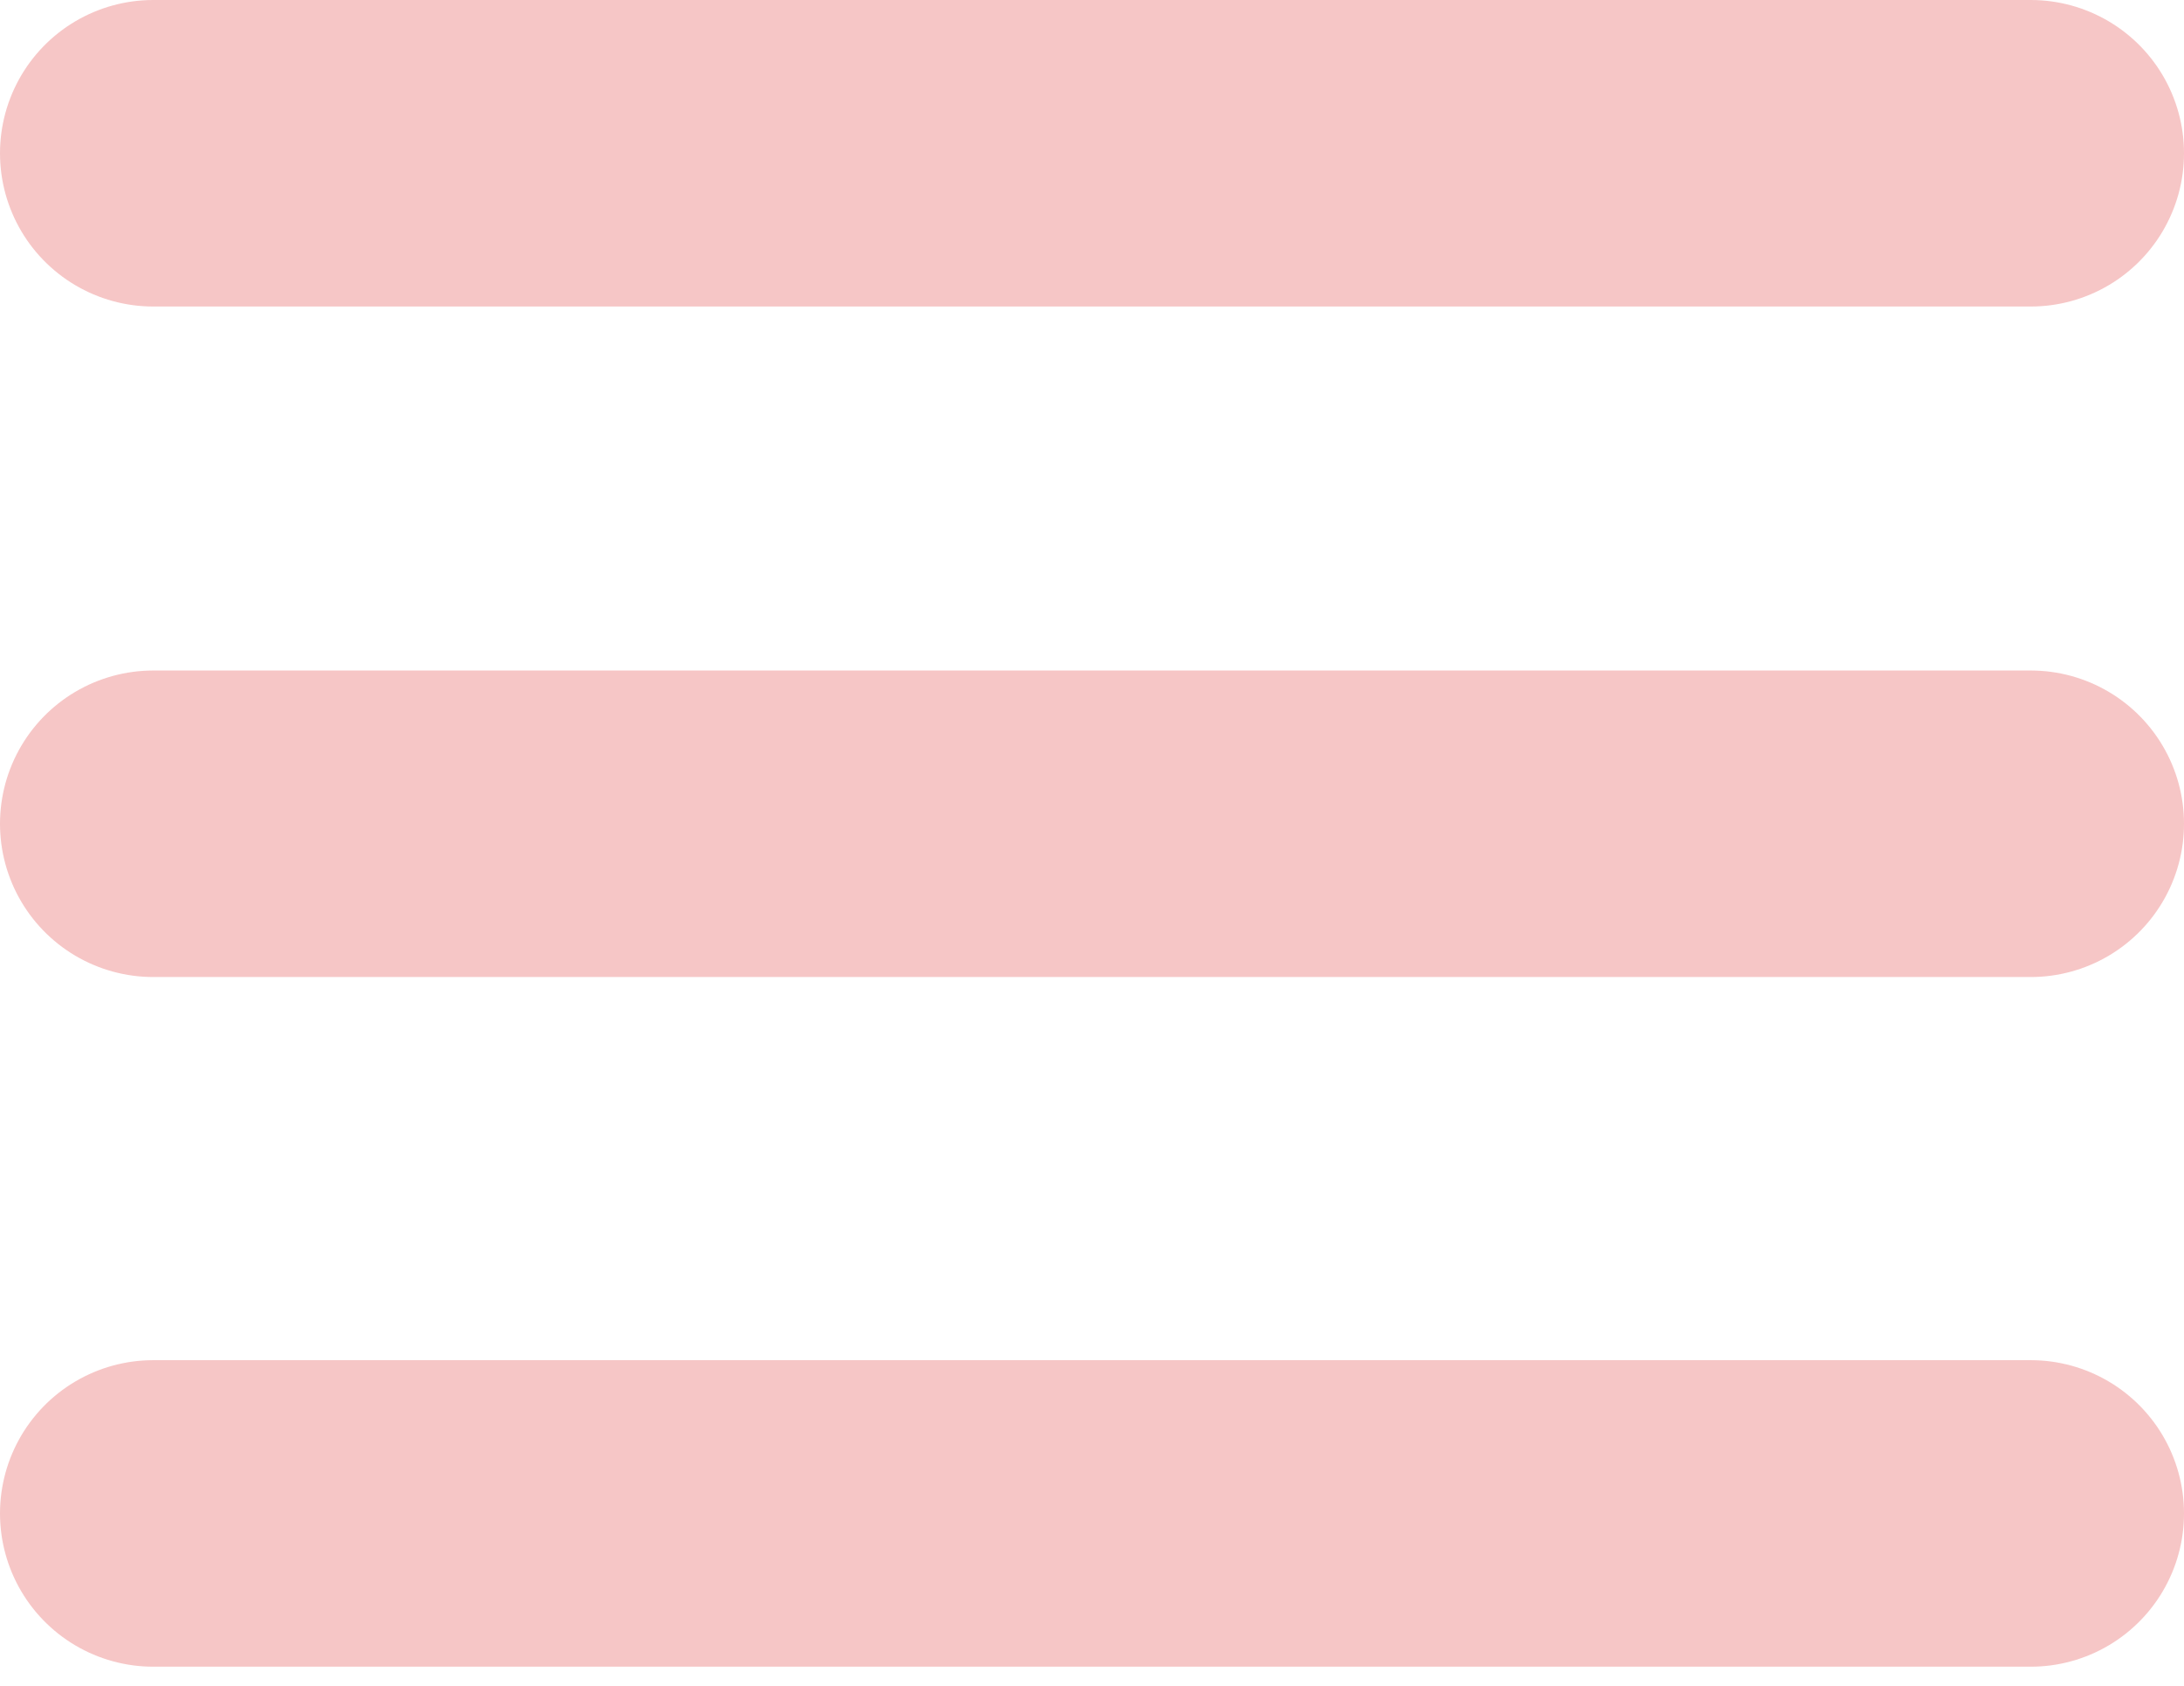 <svg width="57" height="44" viewBox="0 0 57 44" fill="none" xmlns="http://www.w3.org/2000/svg">
<path id="Vector 1" d="M4 4H53M4 21.5H53M4 39.5H53" stroke="#F6C6C6" stroke-width="8" stroke-linecap="round"/>
</svg>
